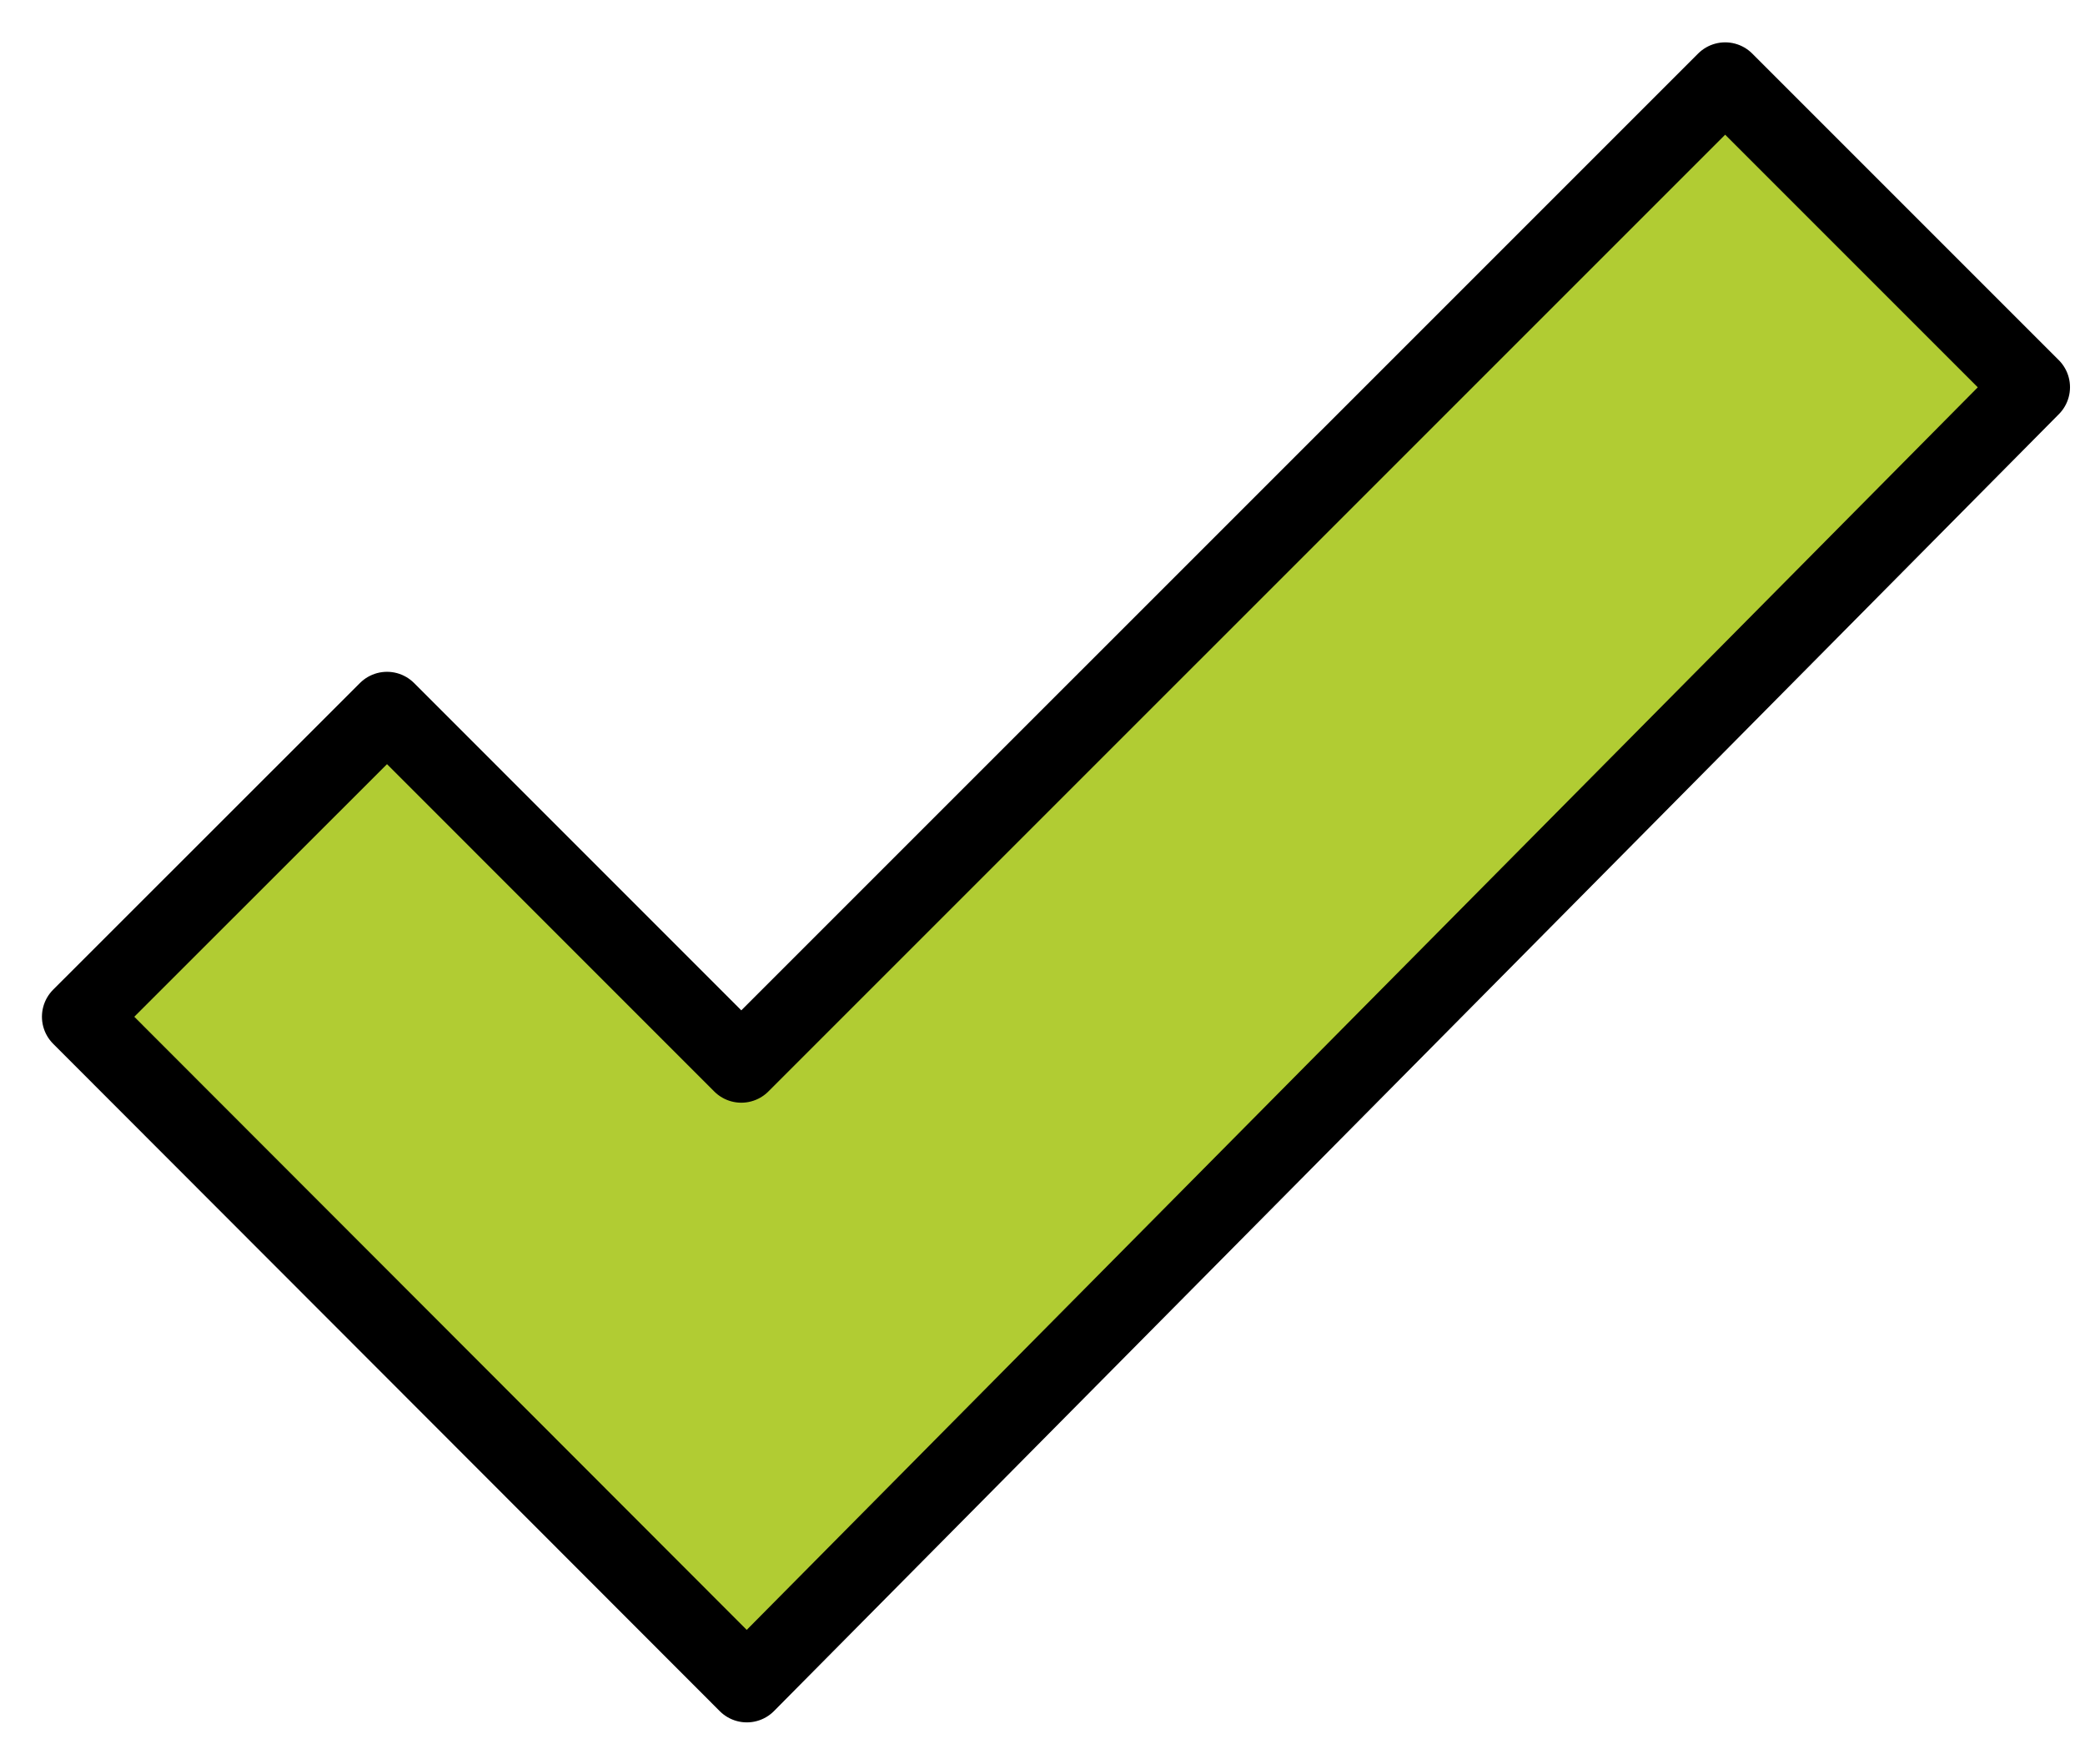 <svg width="26" height="22" viewBox="0 0 26 22" fill="none" xmlns="http://www.w3.org/2000/svg">
<path d="M25.336 4.824L21.512 1L9.244 13.268L4.825 8.85L1.002 12.673L9.314 20.995L25.336 4.824Z" fill="#B1CC33"/>
<path d="M1 12.678L9.313 21L25.336 4.828L21.513 1.005L9.244 13.273L4.826 8.854L1 12.678Z" stroke="black" stroke-width="0.954" stroke-miterlimit="10" stroke-linecap="round" stroke-linejoin="round"/>
</svg>
